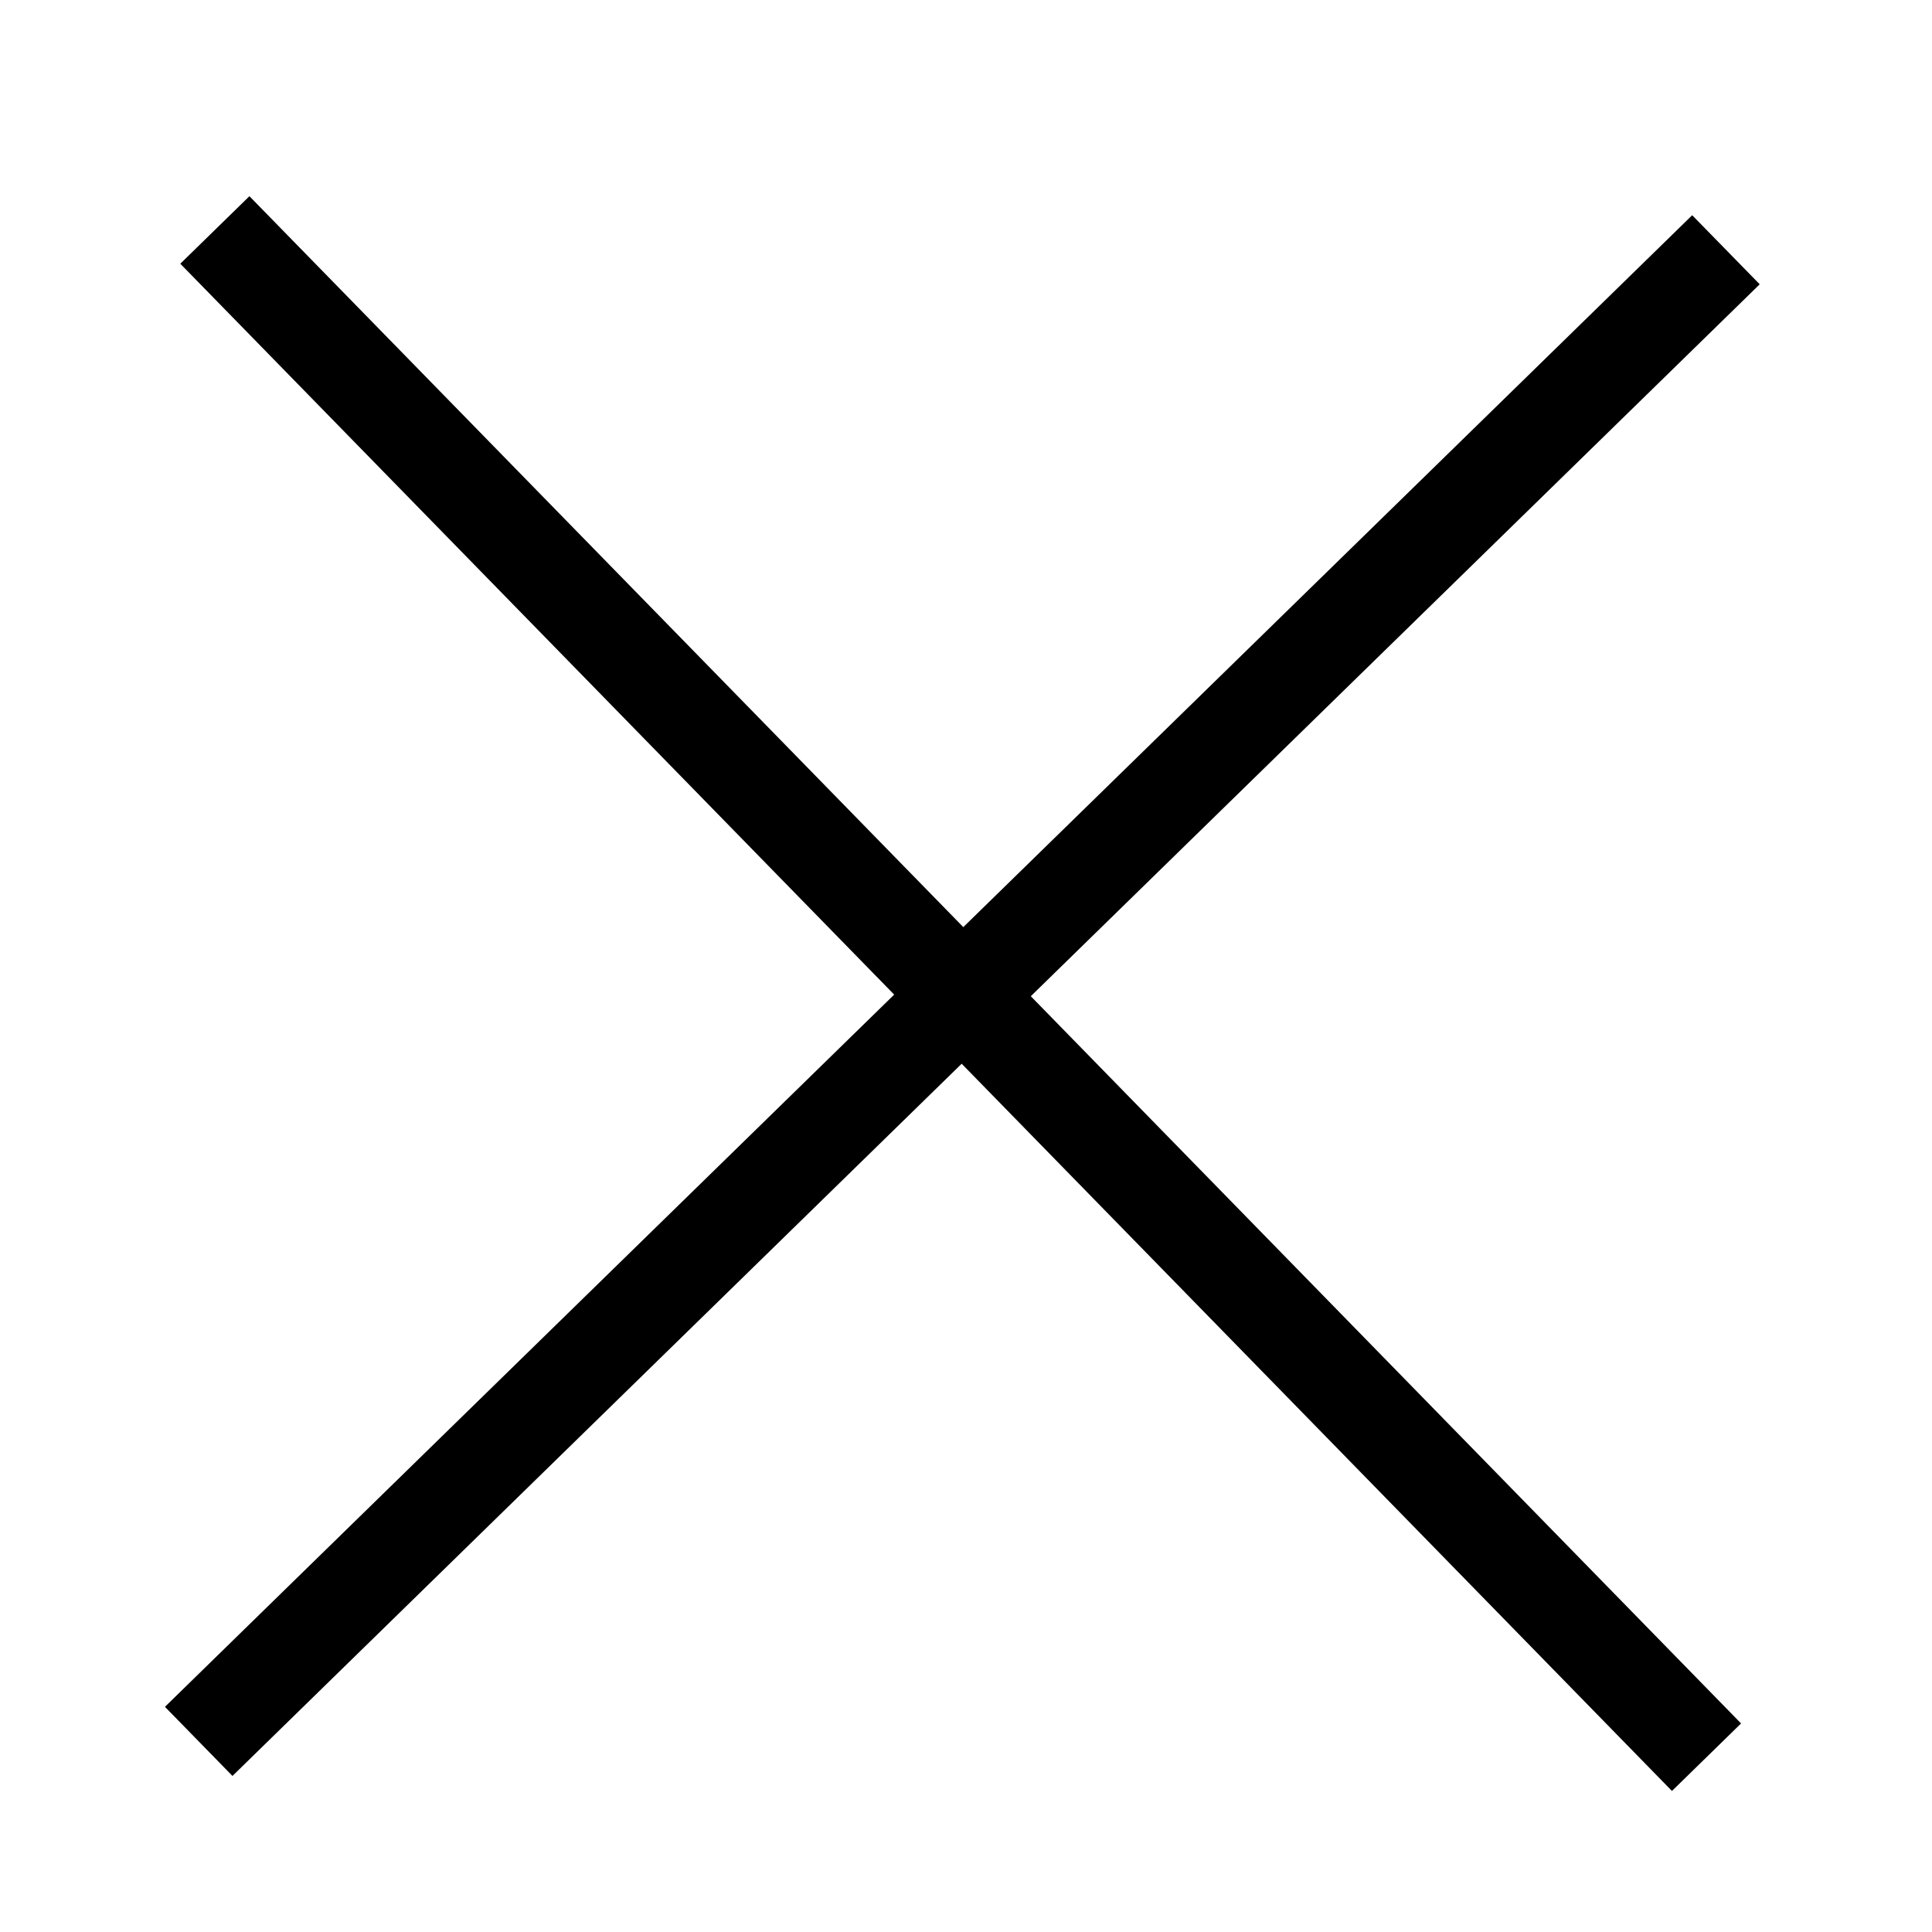 <svg xmlns="http://www.w3.org/2000/svg" viewBox="-27 29 40 40"><path d="M-23.585 64.338l31.62-30.882 1.398 1.43-31.62 30.883z"/><path d="M-21.836 33.062l30.883 31.62-1.431 1.398-30.883-31.62z"/></svg>